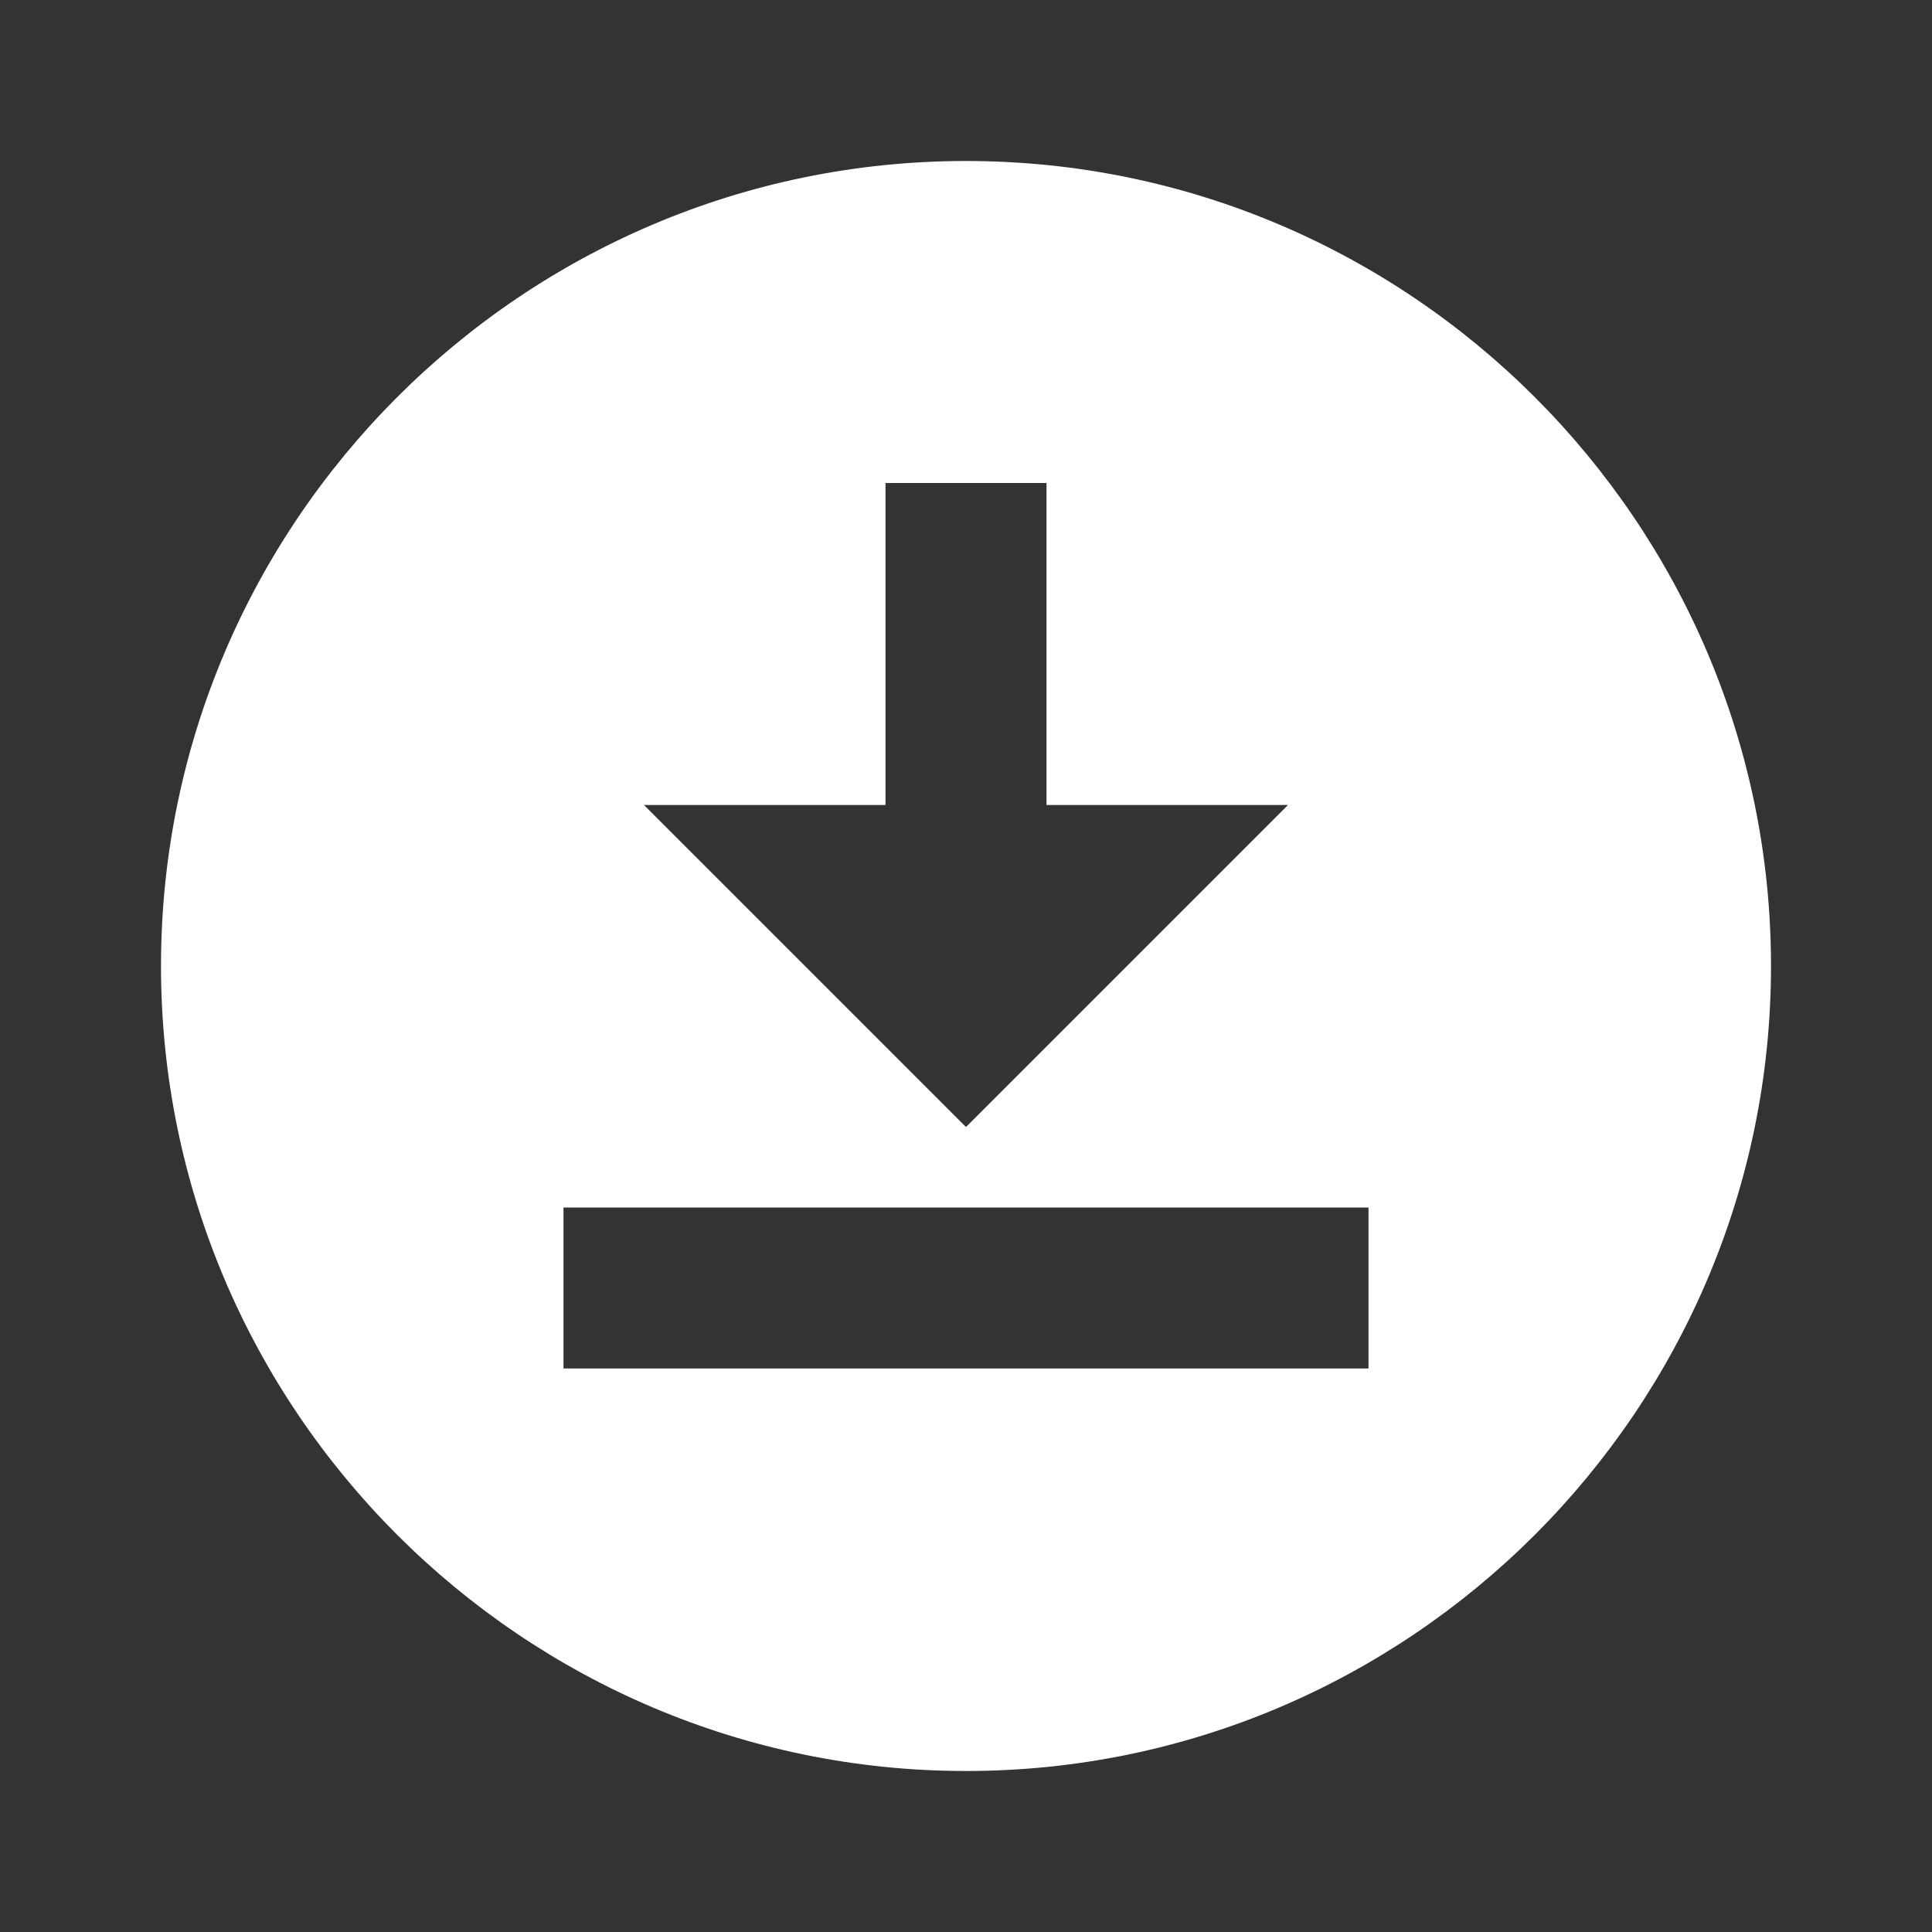 <svg xmlns="http://www.w3.org/2000/svg" enable-background="new 0 0 24 24" viewBox="0 0 24 24" fill="white" width="36px" height="36px"><rect x="0" y="0" width="24" height="24" fill="#333333" stroke="none"/><g><rect fill="none" height="24" width="24"/></g><g><path d="M12,2C6.49,2,2,6.49,2,12s4.49,10,10,10s10-4.49,10-10S17.51,2,12,2z M11,10V6h2v4h3l-4,4l-4-4H11z M17,17H7v-2h10V17z"/></g></svg>